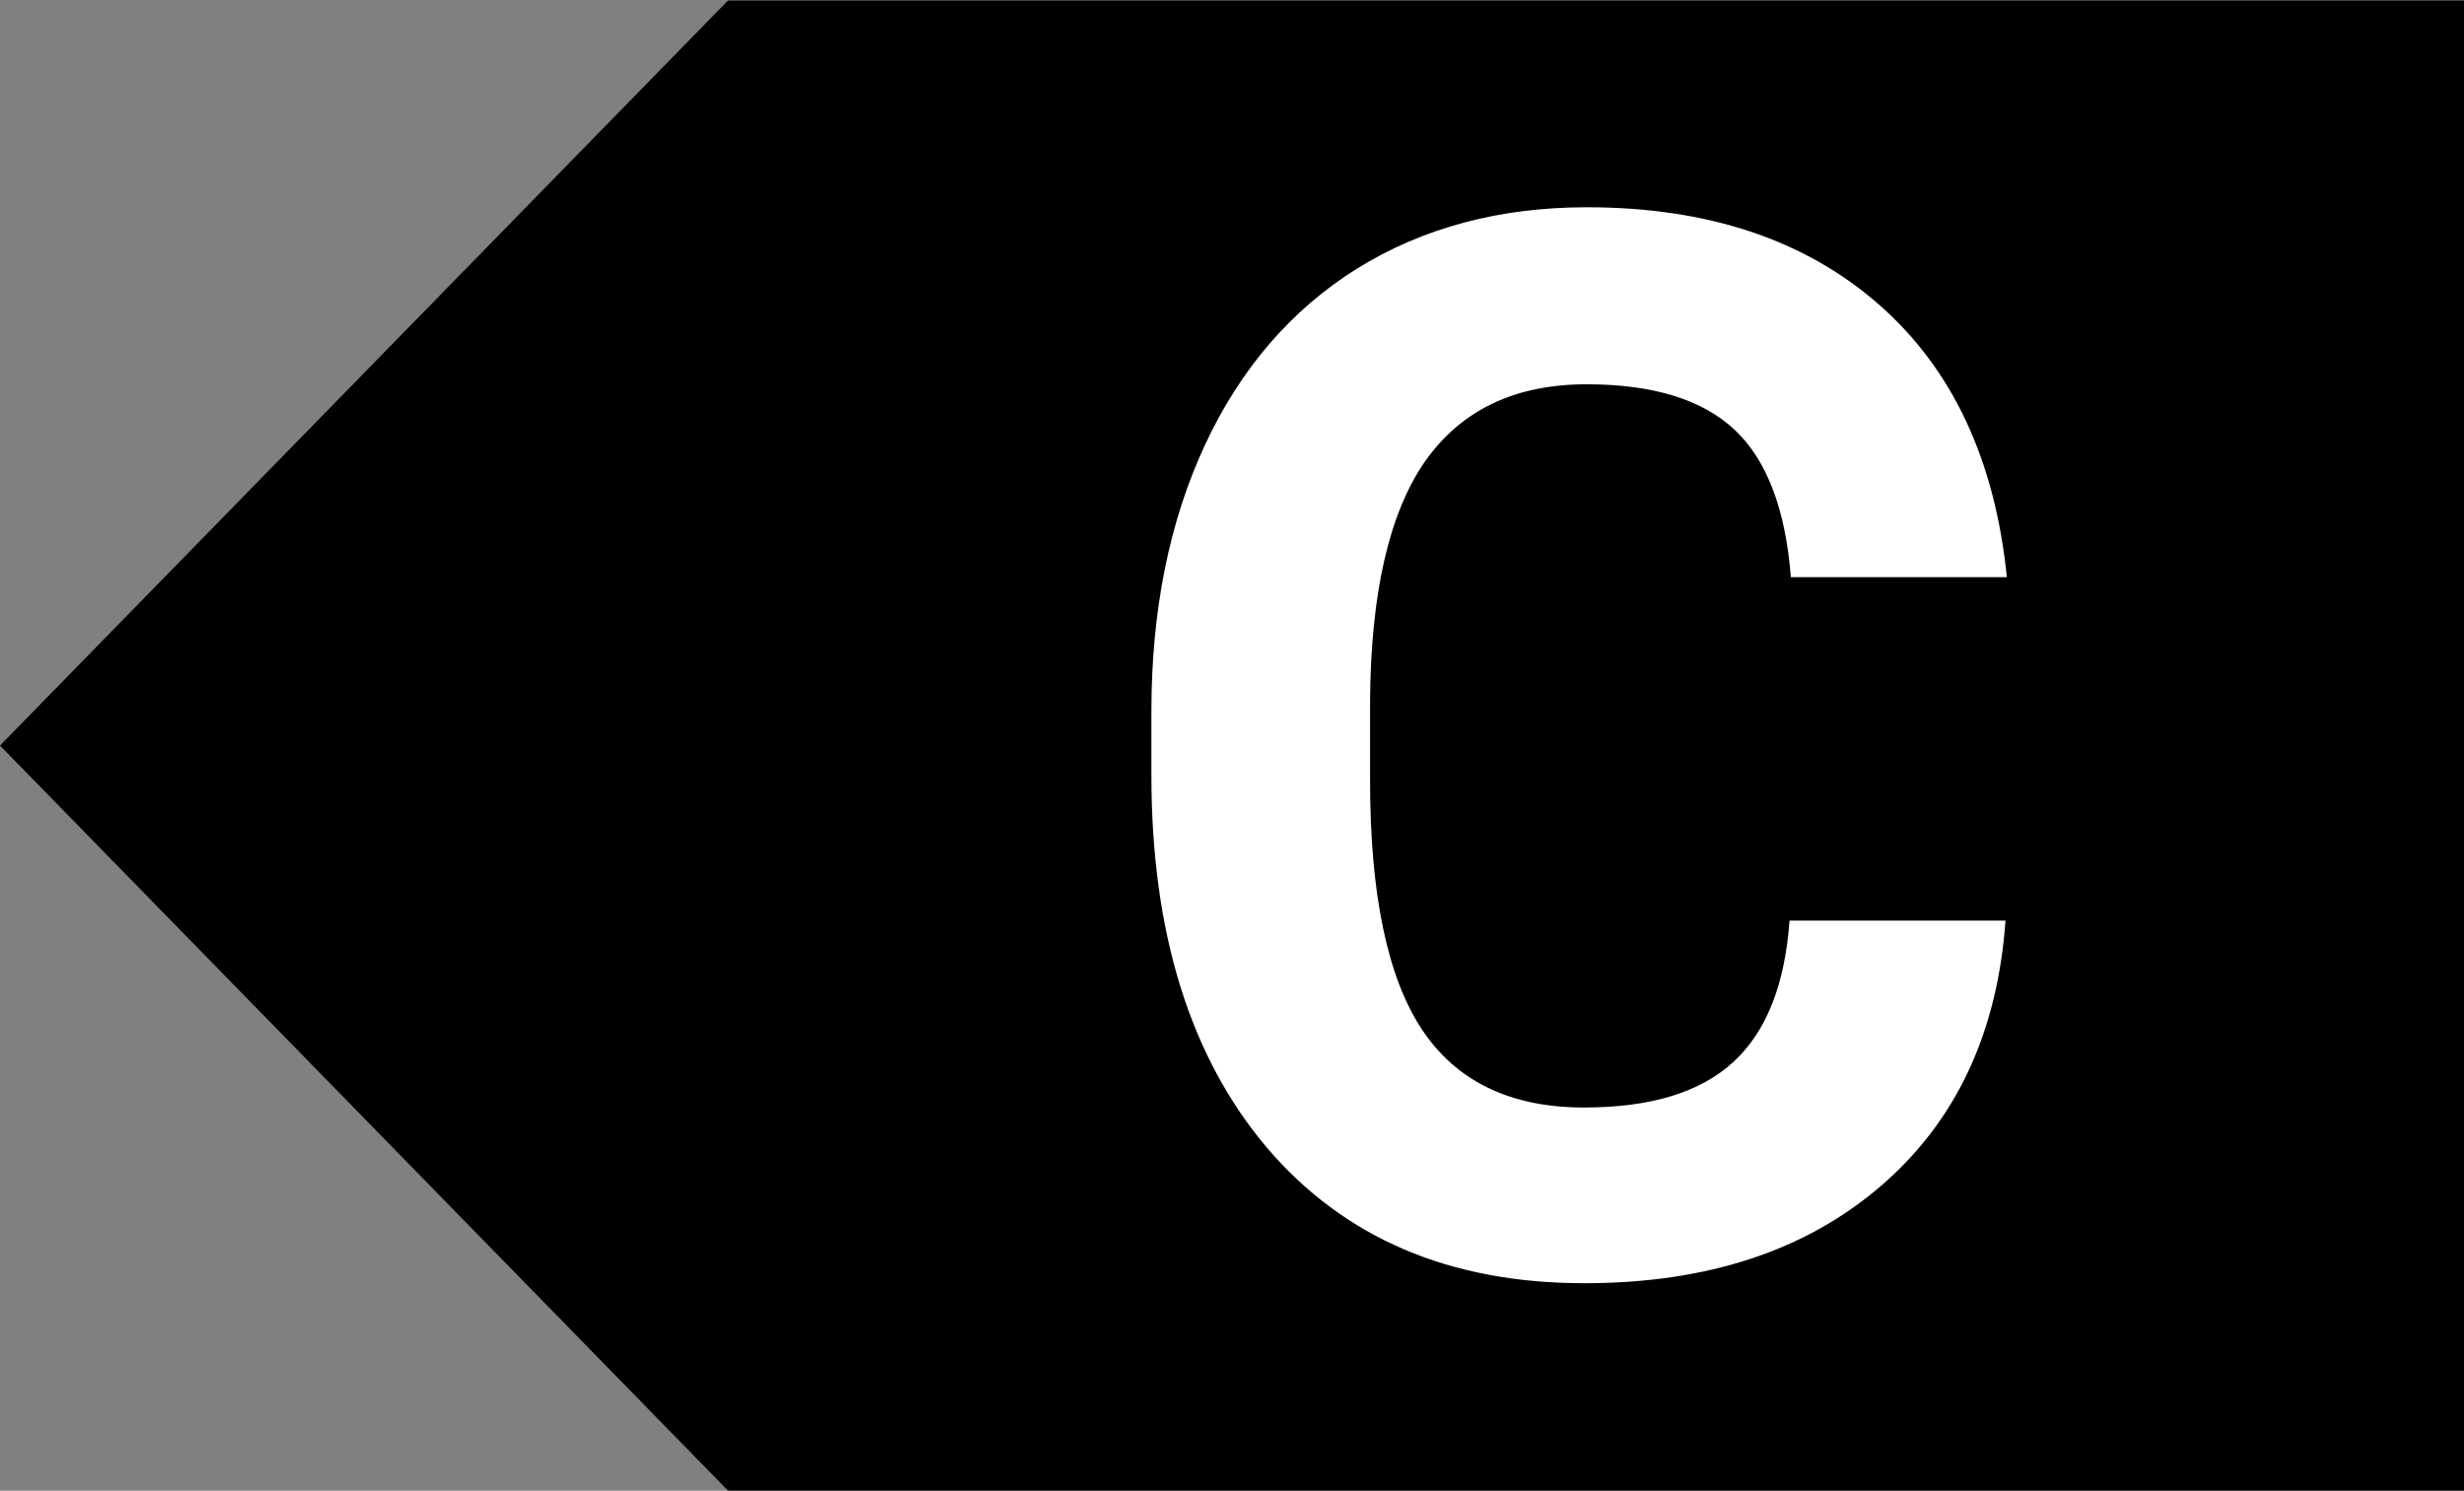 <svg id="Layer_1" xmlns="http://www.w3.org/2000/svg" viewBox="0 0 373 225.7">
    <rect x="0" y="0" width="373" height="225.7" fill="#808080" stroke="none"/>
    <style>
        .st0{fill:#fff}
    </style>
    <g id="Document" transform="scale(1 -1)">
        <g id="Spread" transform="translate(0 -225.68)">
            <g id="Layer_1_1_">
                <g id="Group">
                    <path d="M110.2 0L0 112.8l110.2 112.8H373V0H110.2z"/>
                    <g id="Group_1">
                        <path class="st0" d="M303.6 86.4c-1.2-17.1-7.5-30.5-18.9-40.3-11.4-9.8-26.3-14.7-44.9-14.7-20.3 0-36.3 6.8-48 20.5-11.6 13.7-17.5 32.5-17.5 56.4v9.7c0 15.2 2.7 28.7 8.1 40.3 5.4 11.6 13.1 20.5 23 26.7 10 6.2 21.6 9.3 34.8 9.3 18.3 0 33-4.9 44.2-14.7 11.2-9.8 17.6-23.6 19.4-41.3h-32.7c-.8 10.2-3.6 17.7-8.5 22.3-4.9 4.6-12.4 6.9-22.4 6.9-10.9 0-19-3.9-24.5-11.7-5.4-7.8-8.2-19.9-8.3-36.3v-12c0-17.1 2.6-29.7 7.8-37.6C220.4 62 228.6 58 239.8 58c10.1 0 17.6 2.3 22.6 6.9 5 4.6 7.8 11.7 8.5 21.4h32.7z" id="Group_2"/>
                    </g>
                </g>
            </g>
        </g>
    </g>
</svg>
